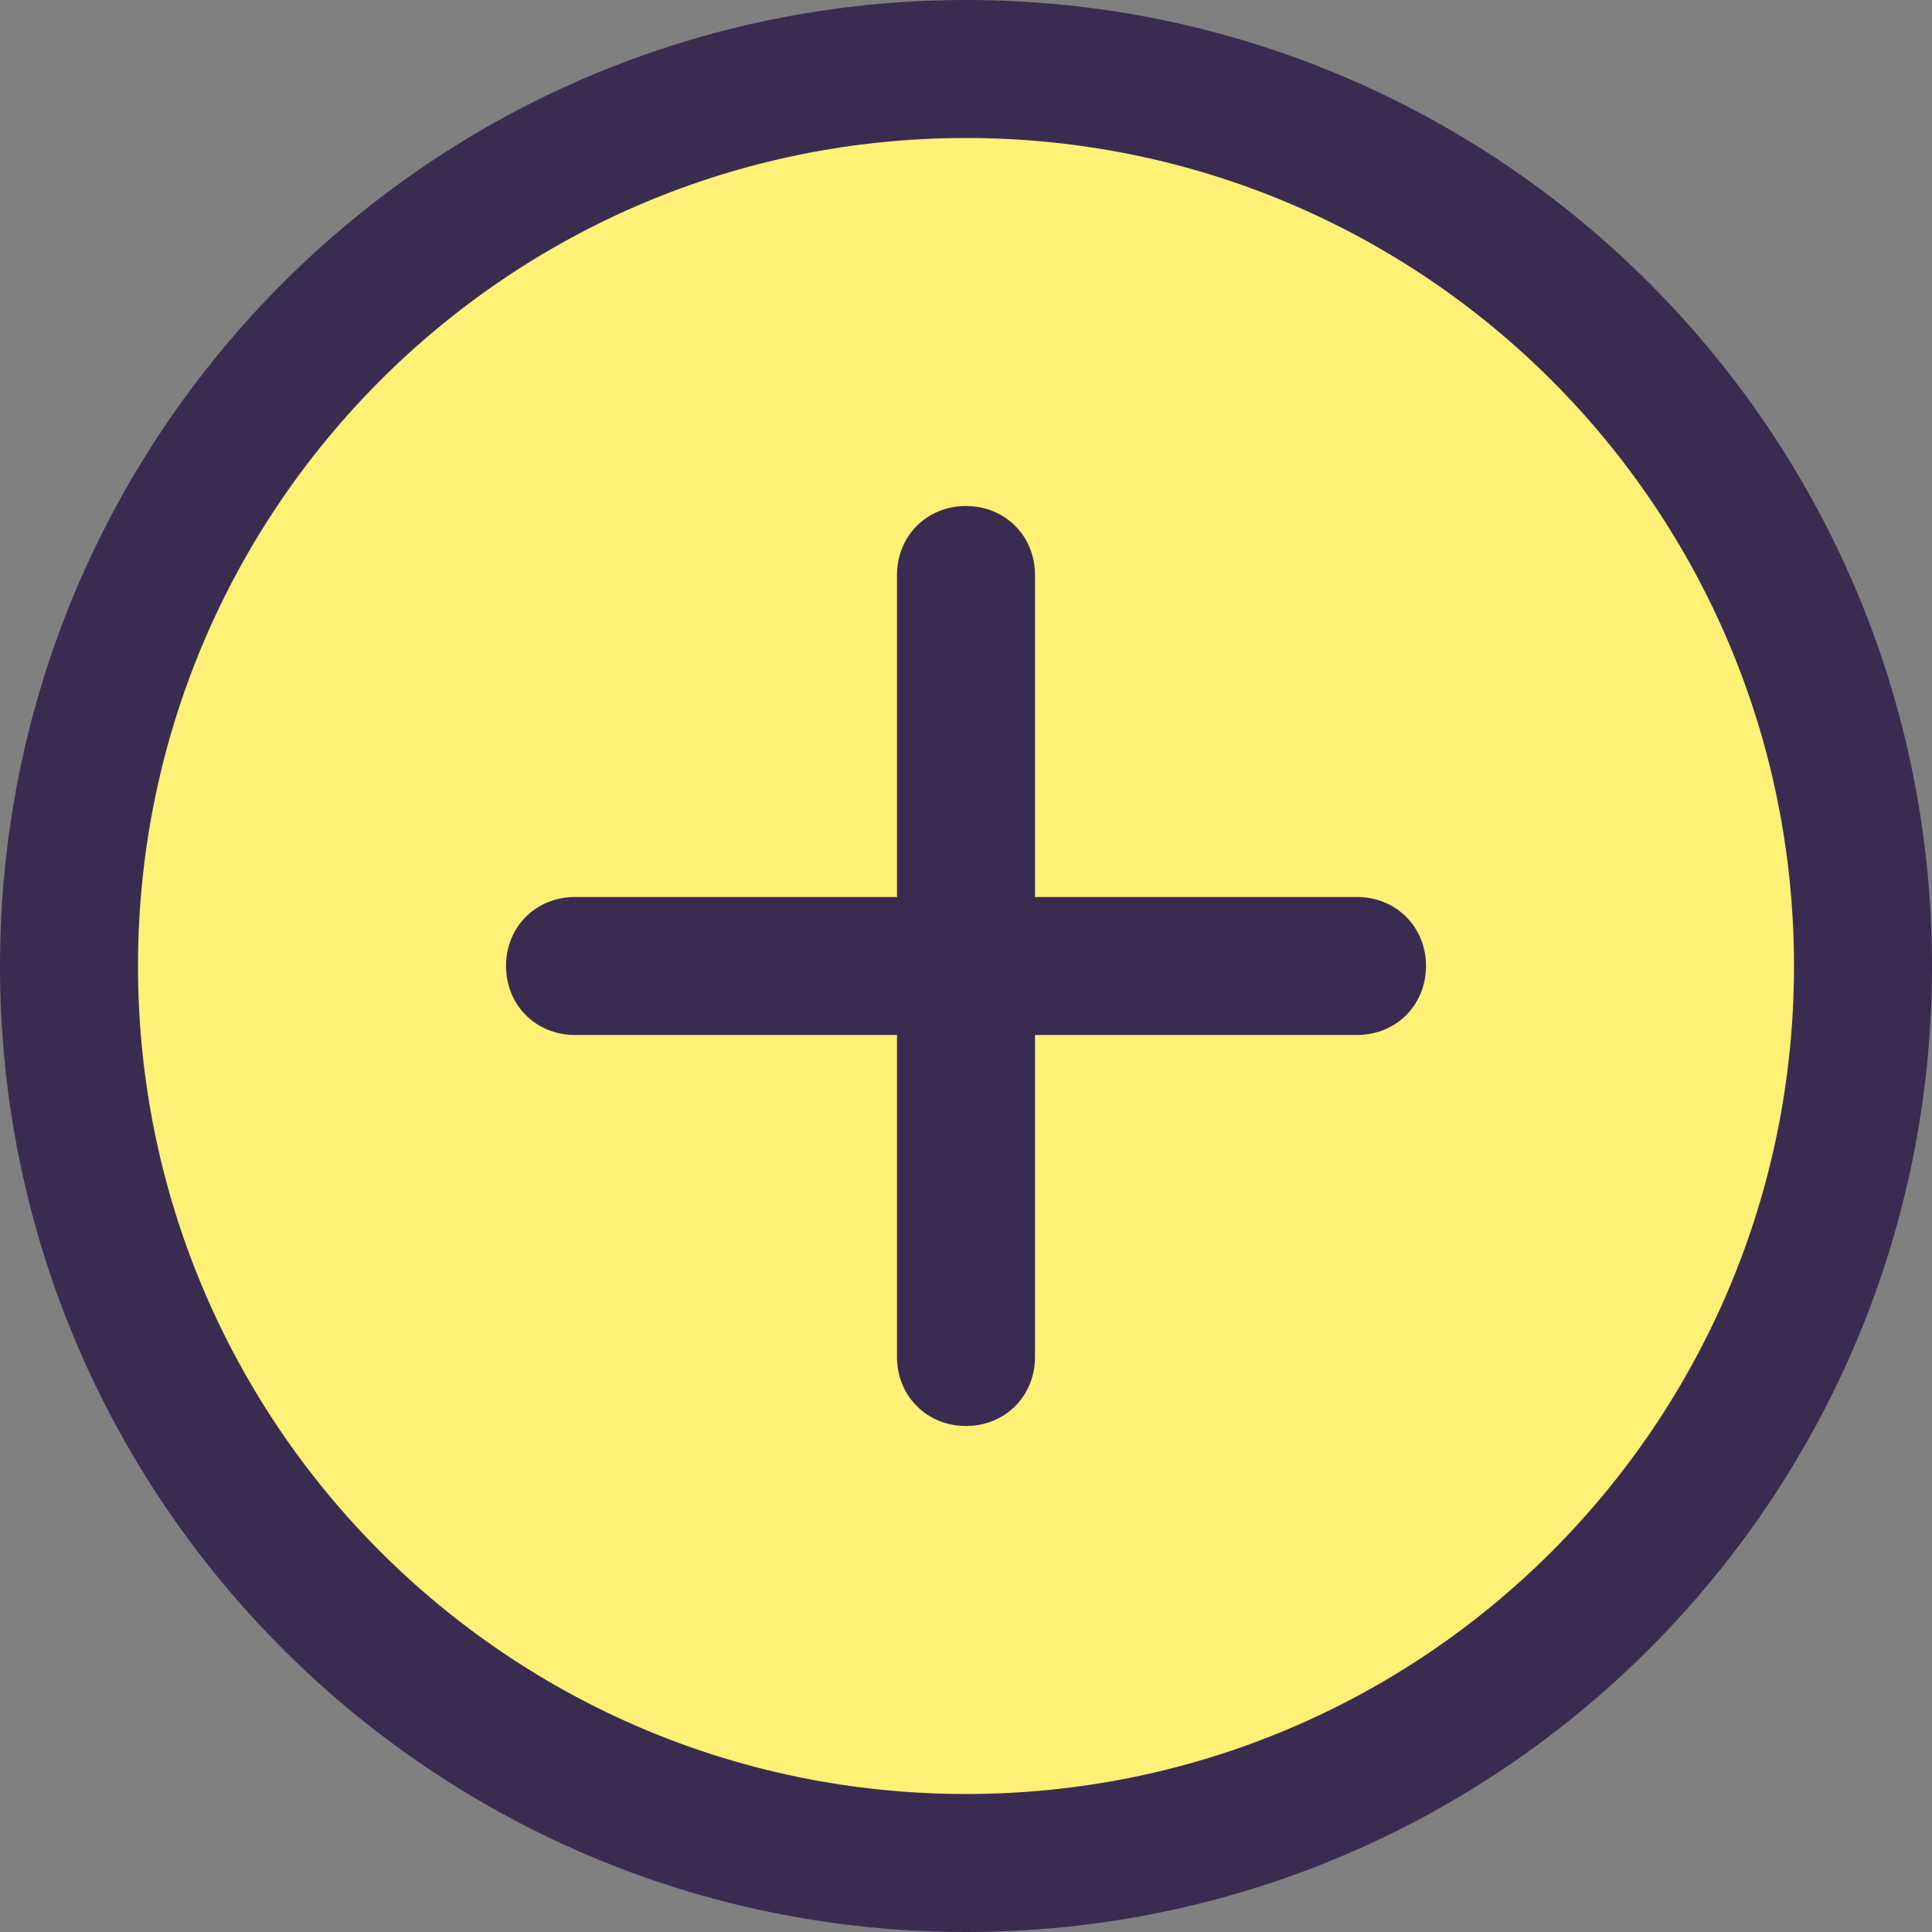 <?xml version="1.0"?>
<svg xmlns="http://www.w3.org/2000/svg" xmlns:xlink="http://www.w3.org/1999/xlink" xmlns:svgjs="http://svgjs.com/svgjs" version="1.1" width="512" height="512" x="0" y="0" viewBox="0 0 438.857 438.857" style="enable-background:new 0 0 512 512" xml:space="preserve" class=""><rect x="0" y="0" width="438.857" height="438.857" fill="#808080" stroke="none"/><g>
<circle xmlns="http://www.w3.org/2000/svg" style="" cx="219.429" cy="219.429" r="203.755" fill="#fff176" data-original="#4dcfe0" class=""/>
<g xmlns="http://www.w3.org/2000/svg">
	<path style="" d="M219.429,438.857C98.22,438.857,0,340.637,0,219.429S98.22,0,219.429,0   s219.429,98.22,219.429,219.429S340.637,438.857,219.429,438.857z M219.429,31.347c-103.967,0-188.082,84.114-188.082,188.082   S115.461,407.51,219.429,407.51S407.51,323.396,407.51,219.429S323.396,31.347,219.429,31.347z" fill="#3a2c51" data-original="#3a2c51" class=""/>
	<path style="" d="M308.245,203.755h-73.143v-73.143c0-8.882-6.792-15.673-15.673-15.673   c-8.882,0-15.673,6.792-15.673,15.673v73.143h-73.143c-8.882,0-15.673,6.792-15.673,15.673c0,8.882,6.792,15.673,15.673,15.673   h73.143v73.143c0,8.882,6.792,15.673,15.673,15.673c8.882,0,15.673-6.792,15.673-15.673v-73.143h73.143   c8.882,0,15.673-6.792,15.673-15.673C323.918,210.547,317.126,203.755,308.245,203.755z" fill="#3a2c51" data-original="#3a2c51" class=""/>
</g>
<g xmlns="http://www.w3.org/2000/svg">
</g>
<g xmlns="http://www.w3.org/2000/svg">
</g>
<g xmlns="http://www.w3.org/2000/svg">
</g>
<g xmlns="http://www.w3.org/2000/svg">
</g>
<g xmlns="http://www.w3.org/2000/svg">
</g>
<g xmlns="http://www.w3.org/2000/svg">
</g>
<g xmlns="http://www.w3.org/2000/svg">
</g>
<g xmlns="http://www.w3.org/2000/svg">
</g>
<g xmlns="http://www.w3.org/2000/svg">
</g>
<g xmlns="http://www.w3.org/2000/svg">
</g>
<g xmlns="http://www.w3.org/2000/svg">
</g>
<g xmlns="http://www.w3.org/2000/svg">
</g>
<g xmlns="http://www.w3.org/2000/svg">
</g>
<g xmlns="http://www.w3.org/2000/svg">
</g>
<g xmlns="http://www.w3.org/2000/svg">
</g>
</g></svg>

